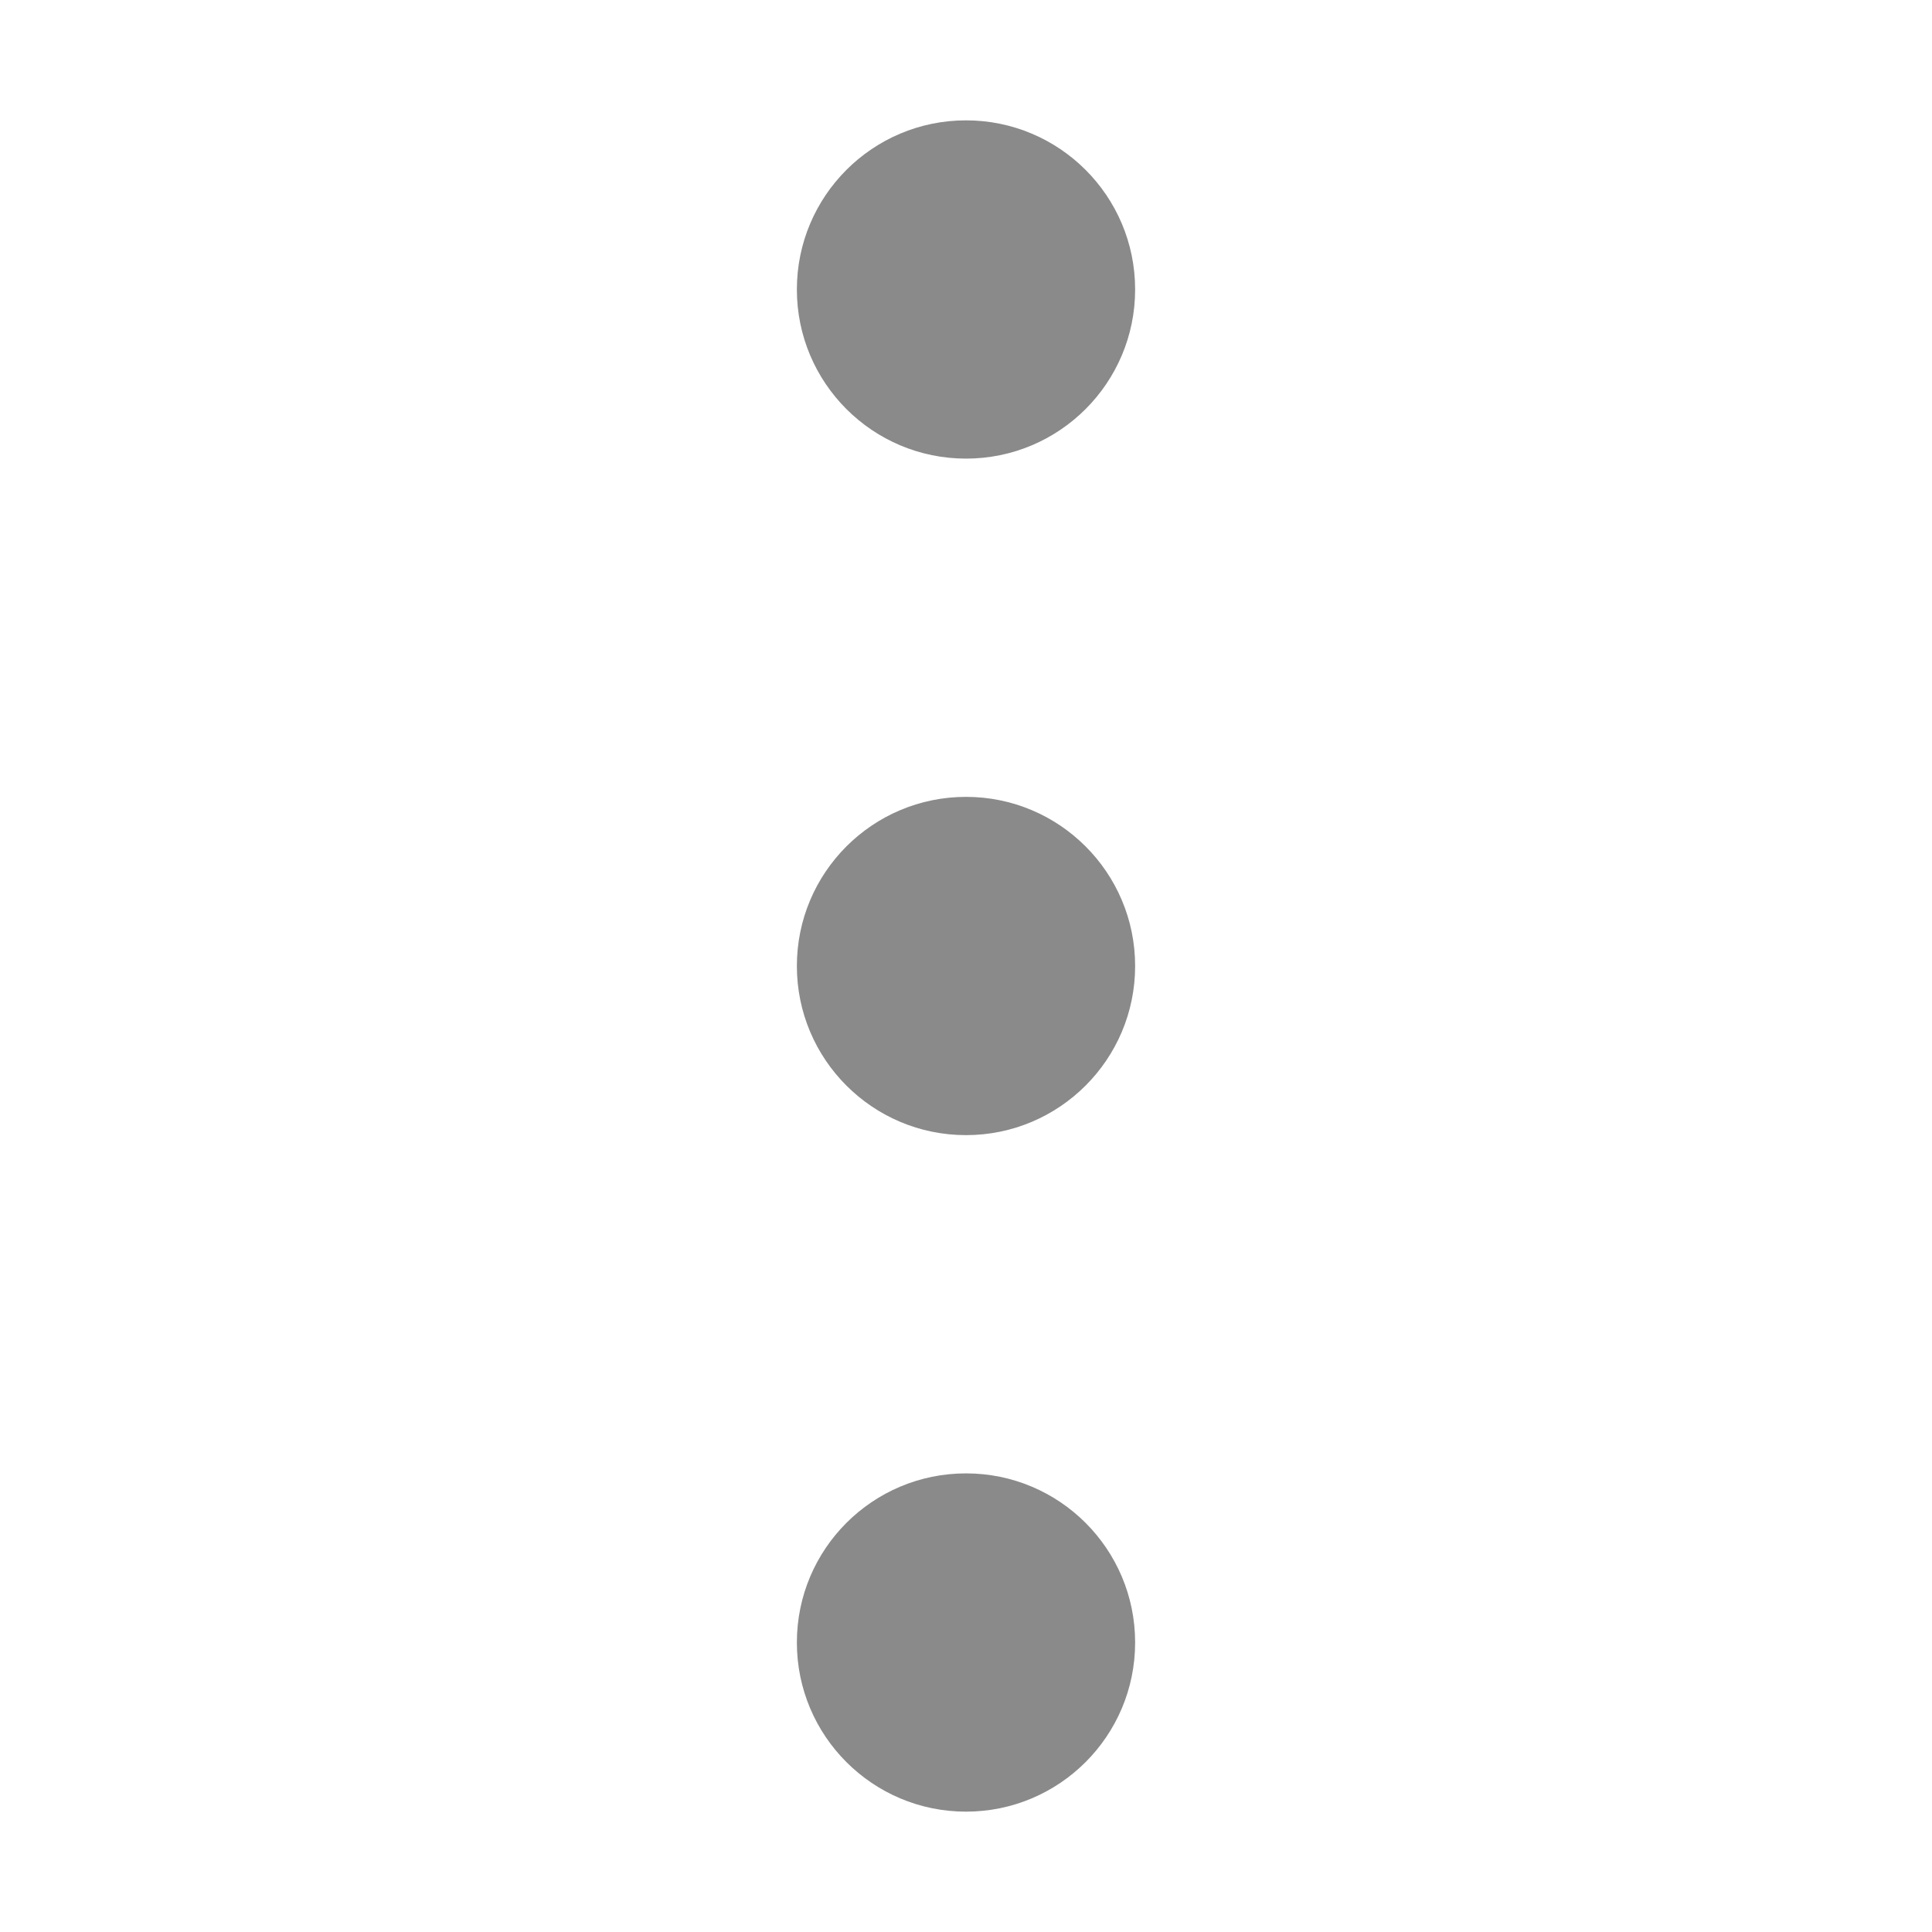 <?xml version="1.0" standalone="no"?><!DOCTYPE svg PUBLIC "-//W3C//DTD SVG 1.1//EN" "http://www.w3.org/Graphics/SVG/1.1/DTD/svg11.dtd"><svg t="1620631907387" class="icon" viewBox="0 0 1024 1024" version="1.1" xmlns="http://www.w3.org/2000/svg" p-id="1739" xmlns:xlink="http://www.w3.org/1999/xlink" width="16" height="16"><defs><style type="text/css"></style></defs><path d="M511.998 243.074c49.505 0 89.644-40.137 89.644-89.642s-40.14-89.641-89.644-89.641c-49.502 0-89.64 40.137-89.64 89.641s40.137 89.642 89.64 89.642z m0 179.284c-49.502 0-89.64 40.139-89.64 89.643s40.138 89.642 89.64 89.642c49.505 0 89.644-40.137 89.644-89.642s-40.14-89.643-89.644-89.643z m0 358.567c-49.502 0-89.64 40.094-89.64 89.643 0 49.503 40.138 89.641 89.64 89.641 49.505 0 89.644-40.138 89.644-89.641 0-49.549-40.14-89.643-89.644-89.643z" p-id="1740" fill="#8a8a8a"></path></svg>